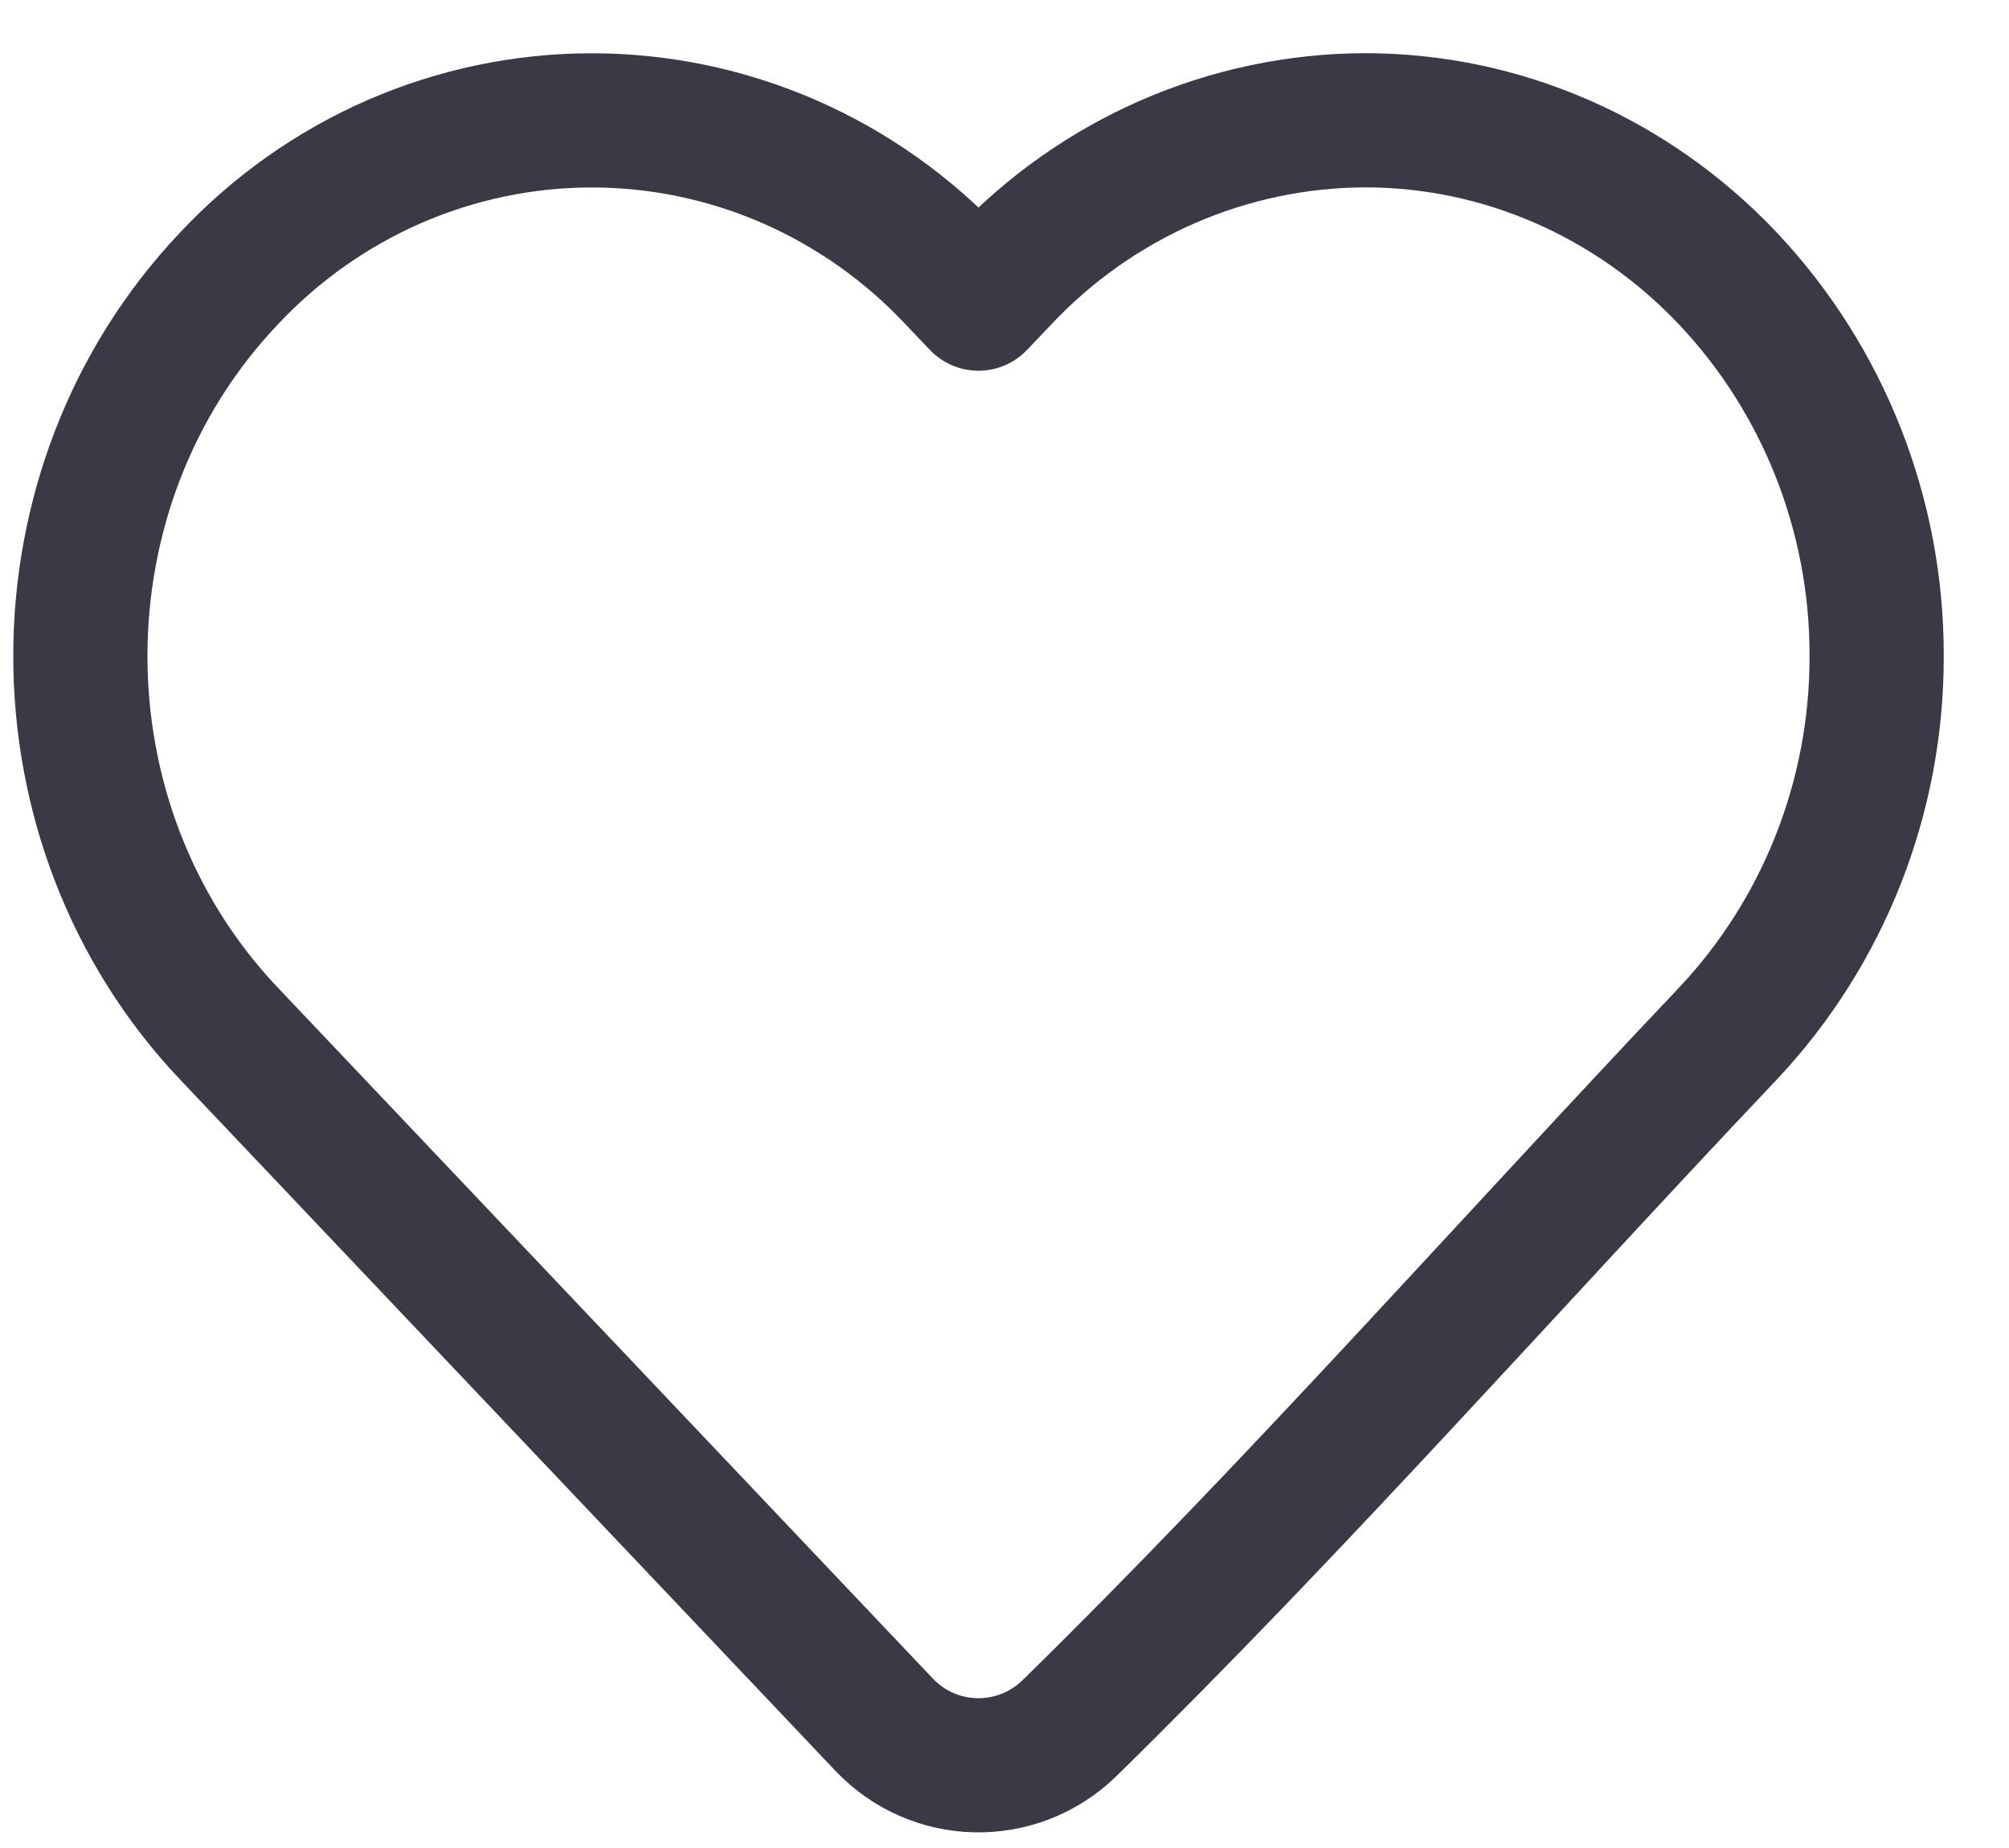 <svg width="25" height="23" viewBox="0 0 25 23" fill="none" xmlns="http://www.w3.org/2000/svg">
<path d="M23.353 8.165C23.357 9.915 22.694 11.598 21.504 12.862C18.776 15.741 16.13 18.743 13.301 21.516C12.651 22.141 11.622 22.119 11.002 21.465L2.848 12.863C0.384 10.263 0.384 6.066 2.848 3.467C3.431 2.845 4.131 2.35 4.907 2.011C5.684 1.673 6.519 1.498 7.364 1.498C8.208 1.498 9.044 1.673 9.82 2.011C10.596 2.35 11.297 2.845 11.879 3.467L12.176 3.779L12.473 3.467C13.056 2.846 13.757 2.352 14.533 2.013C15.309 1.675 16.144 1.499 16.988 1.497C18.687 1.497 20.311 2.207 21.503 3.467C22.694 4.731 23.357 6.414 23.353 8.165V8.165Z" stroke="#3A3A47" stroke-width="1.67" stroke-linejoin="round"/>
</svg>
